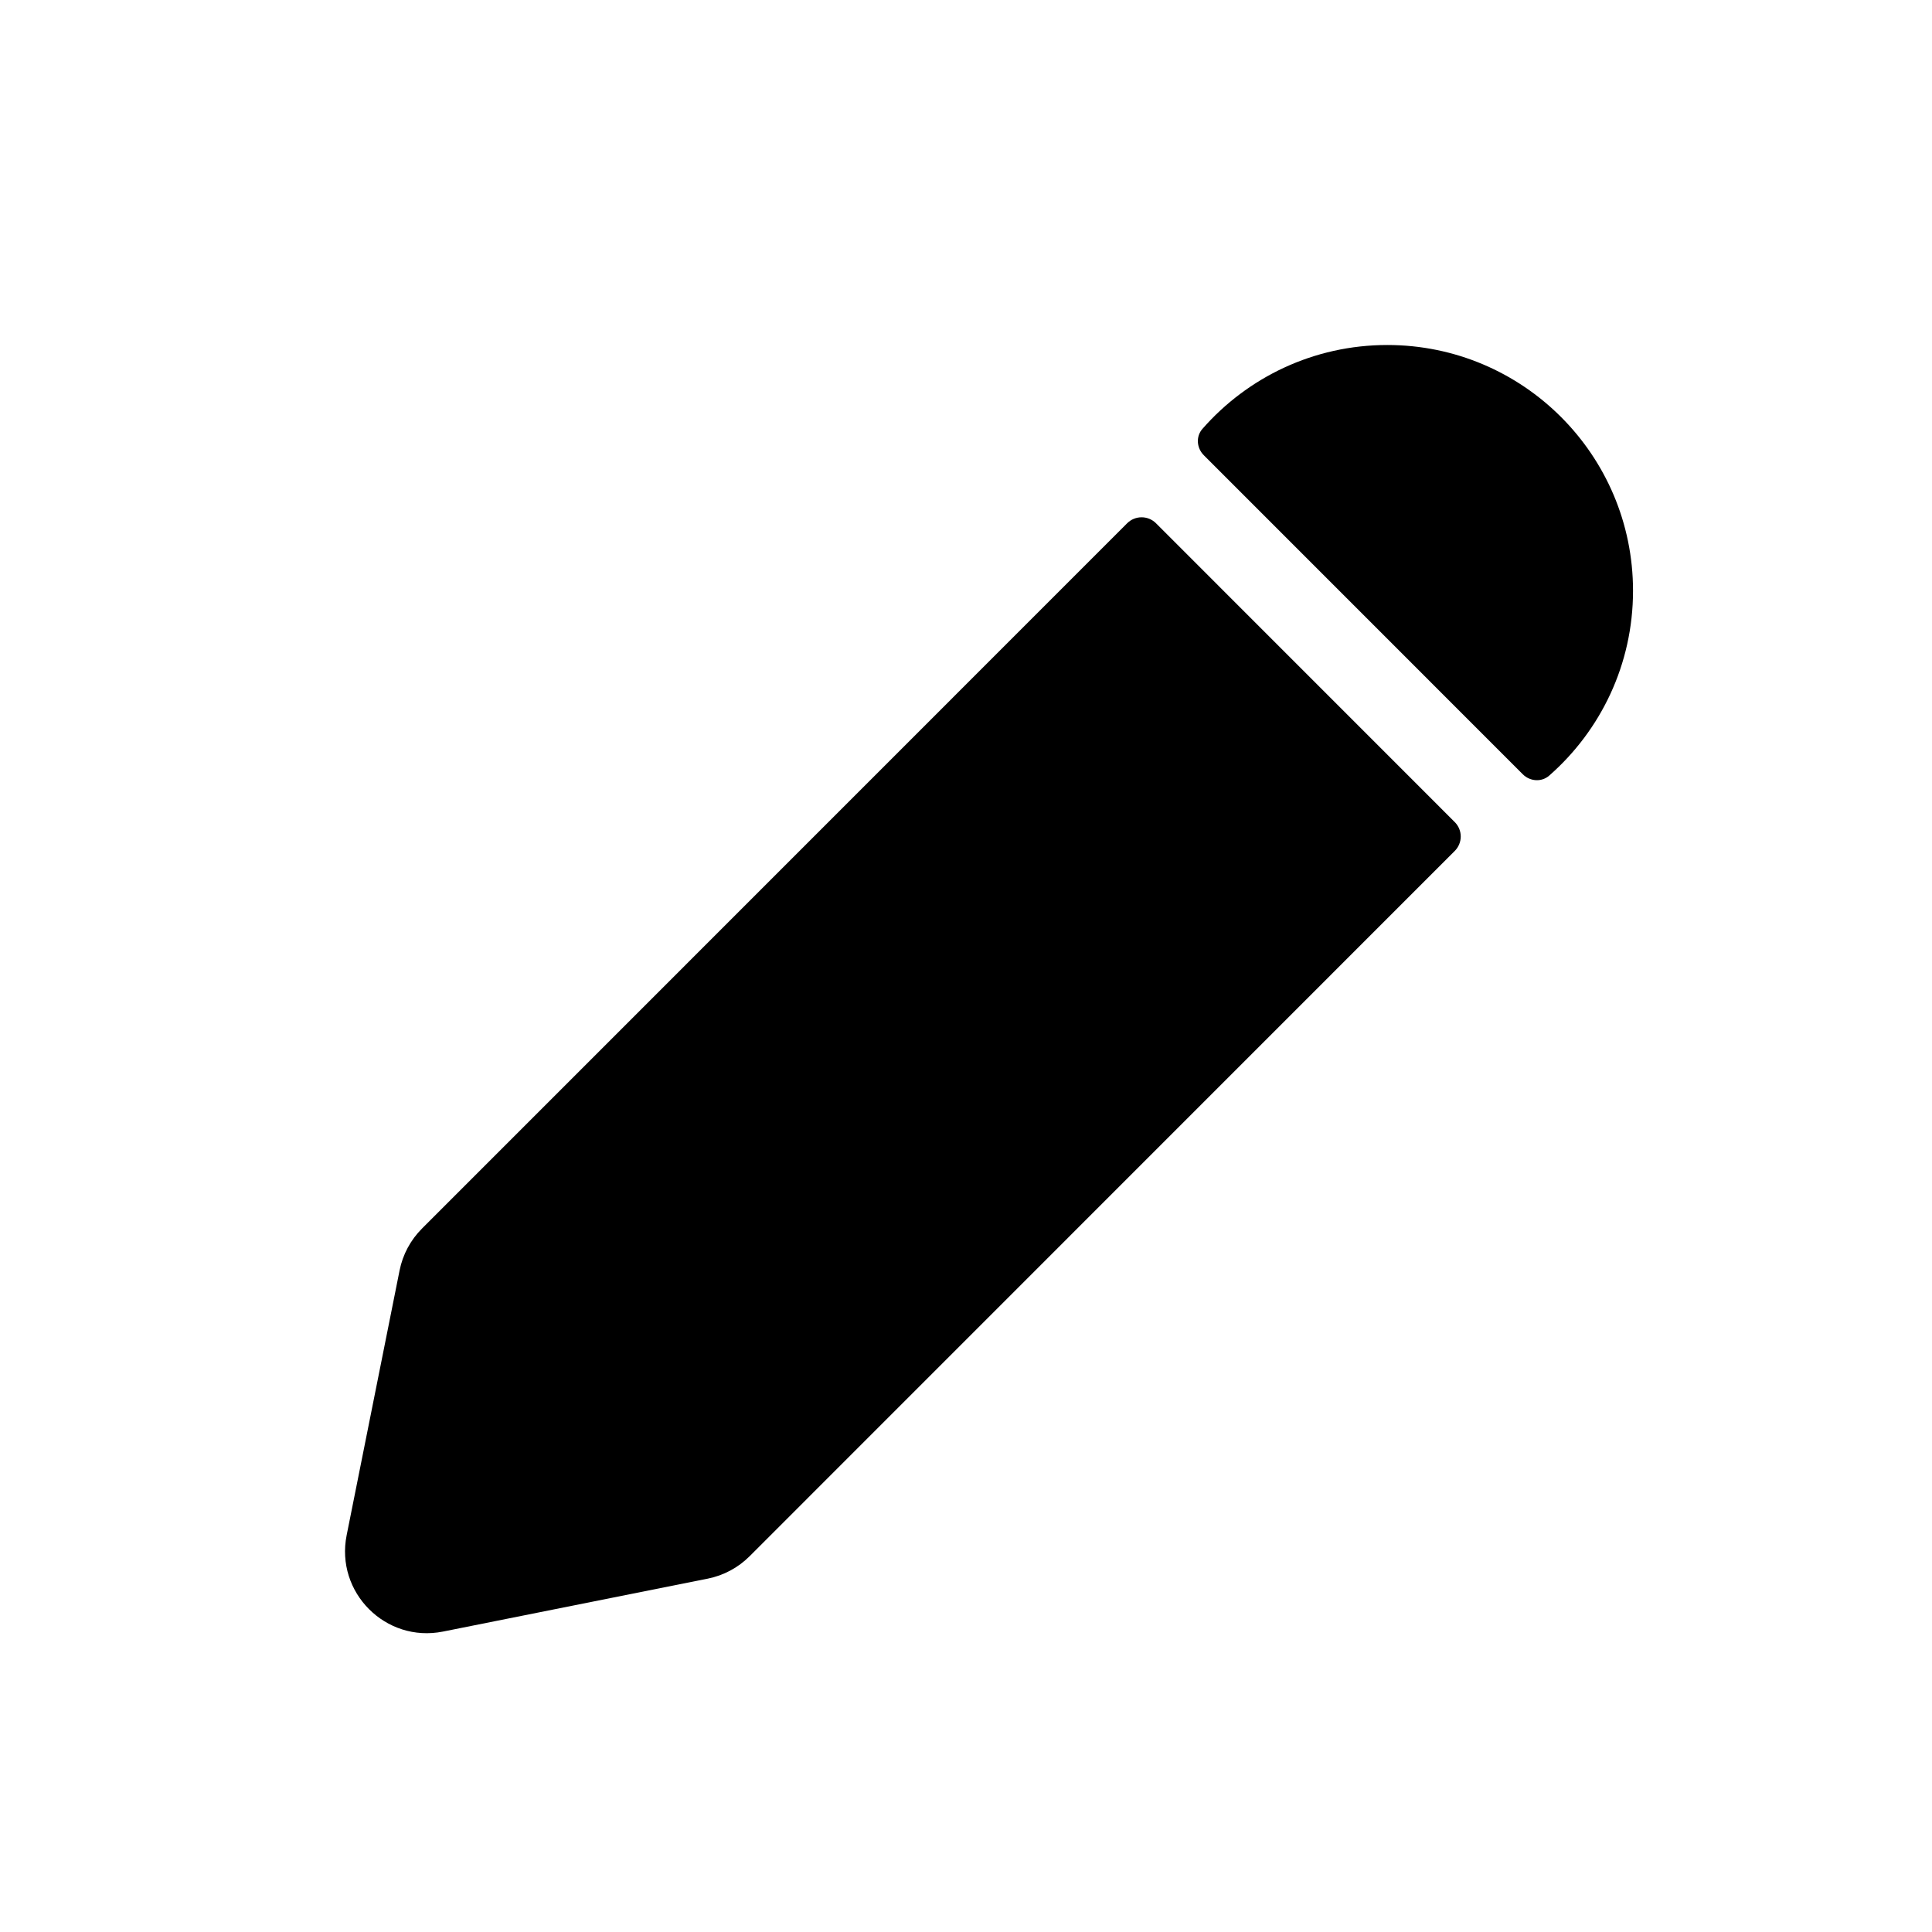 <svg width="28" height="28" viewBox="0 0 28 28" fill="none" xmlns="http://www.w3.org/2000/svg">
<path d="M5.791 18.412C5.837 18.182 5.95 17.971 6.116 17.805L16.335 7.584C16.451 7.468 16.639 7.468 16.754 7.584L21.083 11.914C21.199 12.029 21.199 12.217 21.083 12.333L10.864 22.554C10.698 22.72 10.487 22.833 10.257 22.879L6.42 23.646C5.59 23.812 4.858 23.08 5.024 22.249L5.791 18.412Z" fill="black"/>
<path d="M22.069 11.221C22.174 11.326 22.341 11.338 22.452 11.241C23.197 10.588 23.667 9.63 23.667 8.562C23.667 6.595 22.072 5 20.106 5C19.038 5 18.08 5.47 17.427 6.215C17.329 6.326 17.342 6.493 17.447 6.598L22.069 11.221Z" fill="black"/>
</svg>

